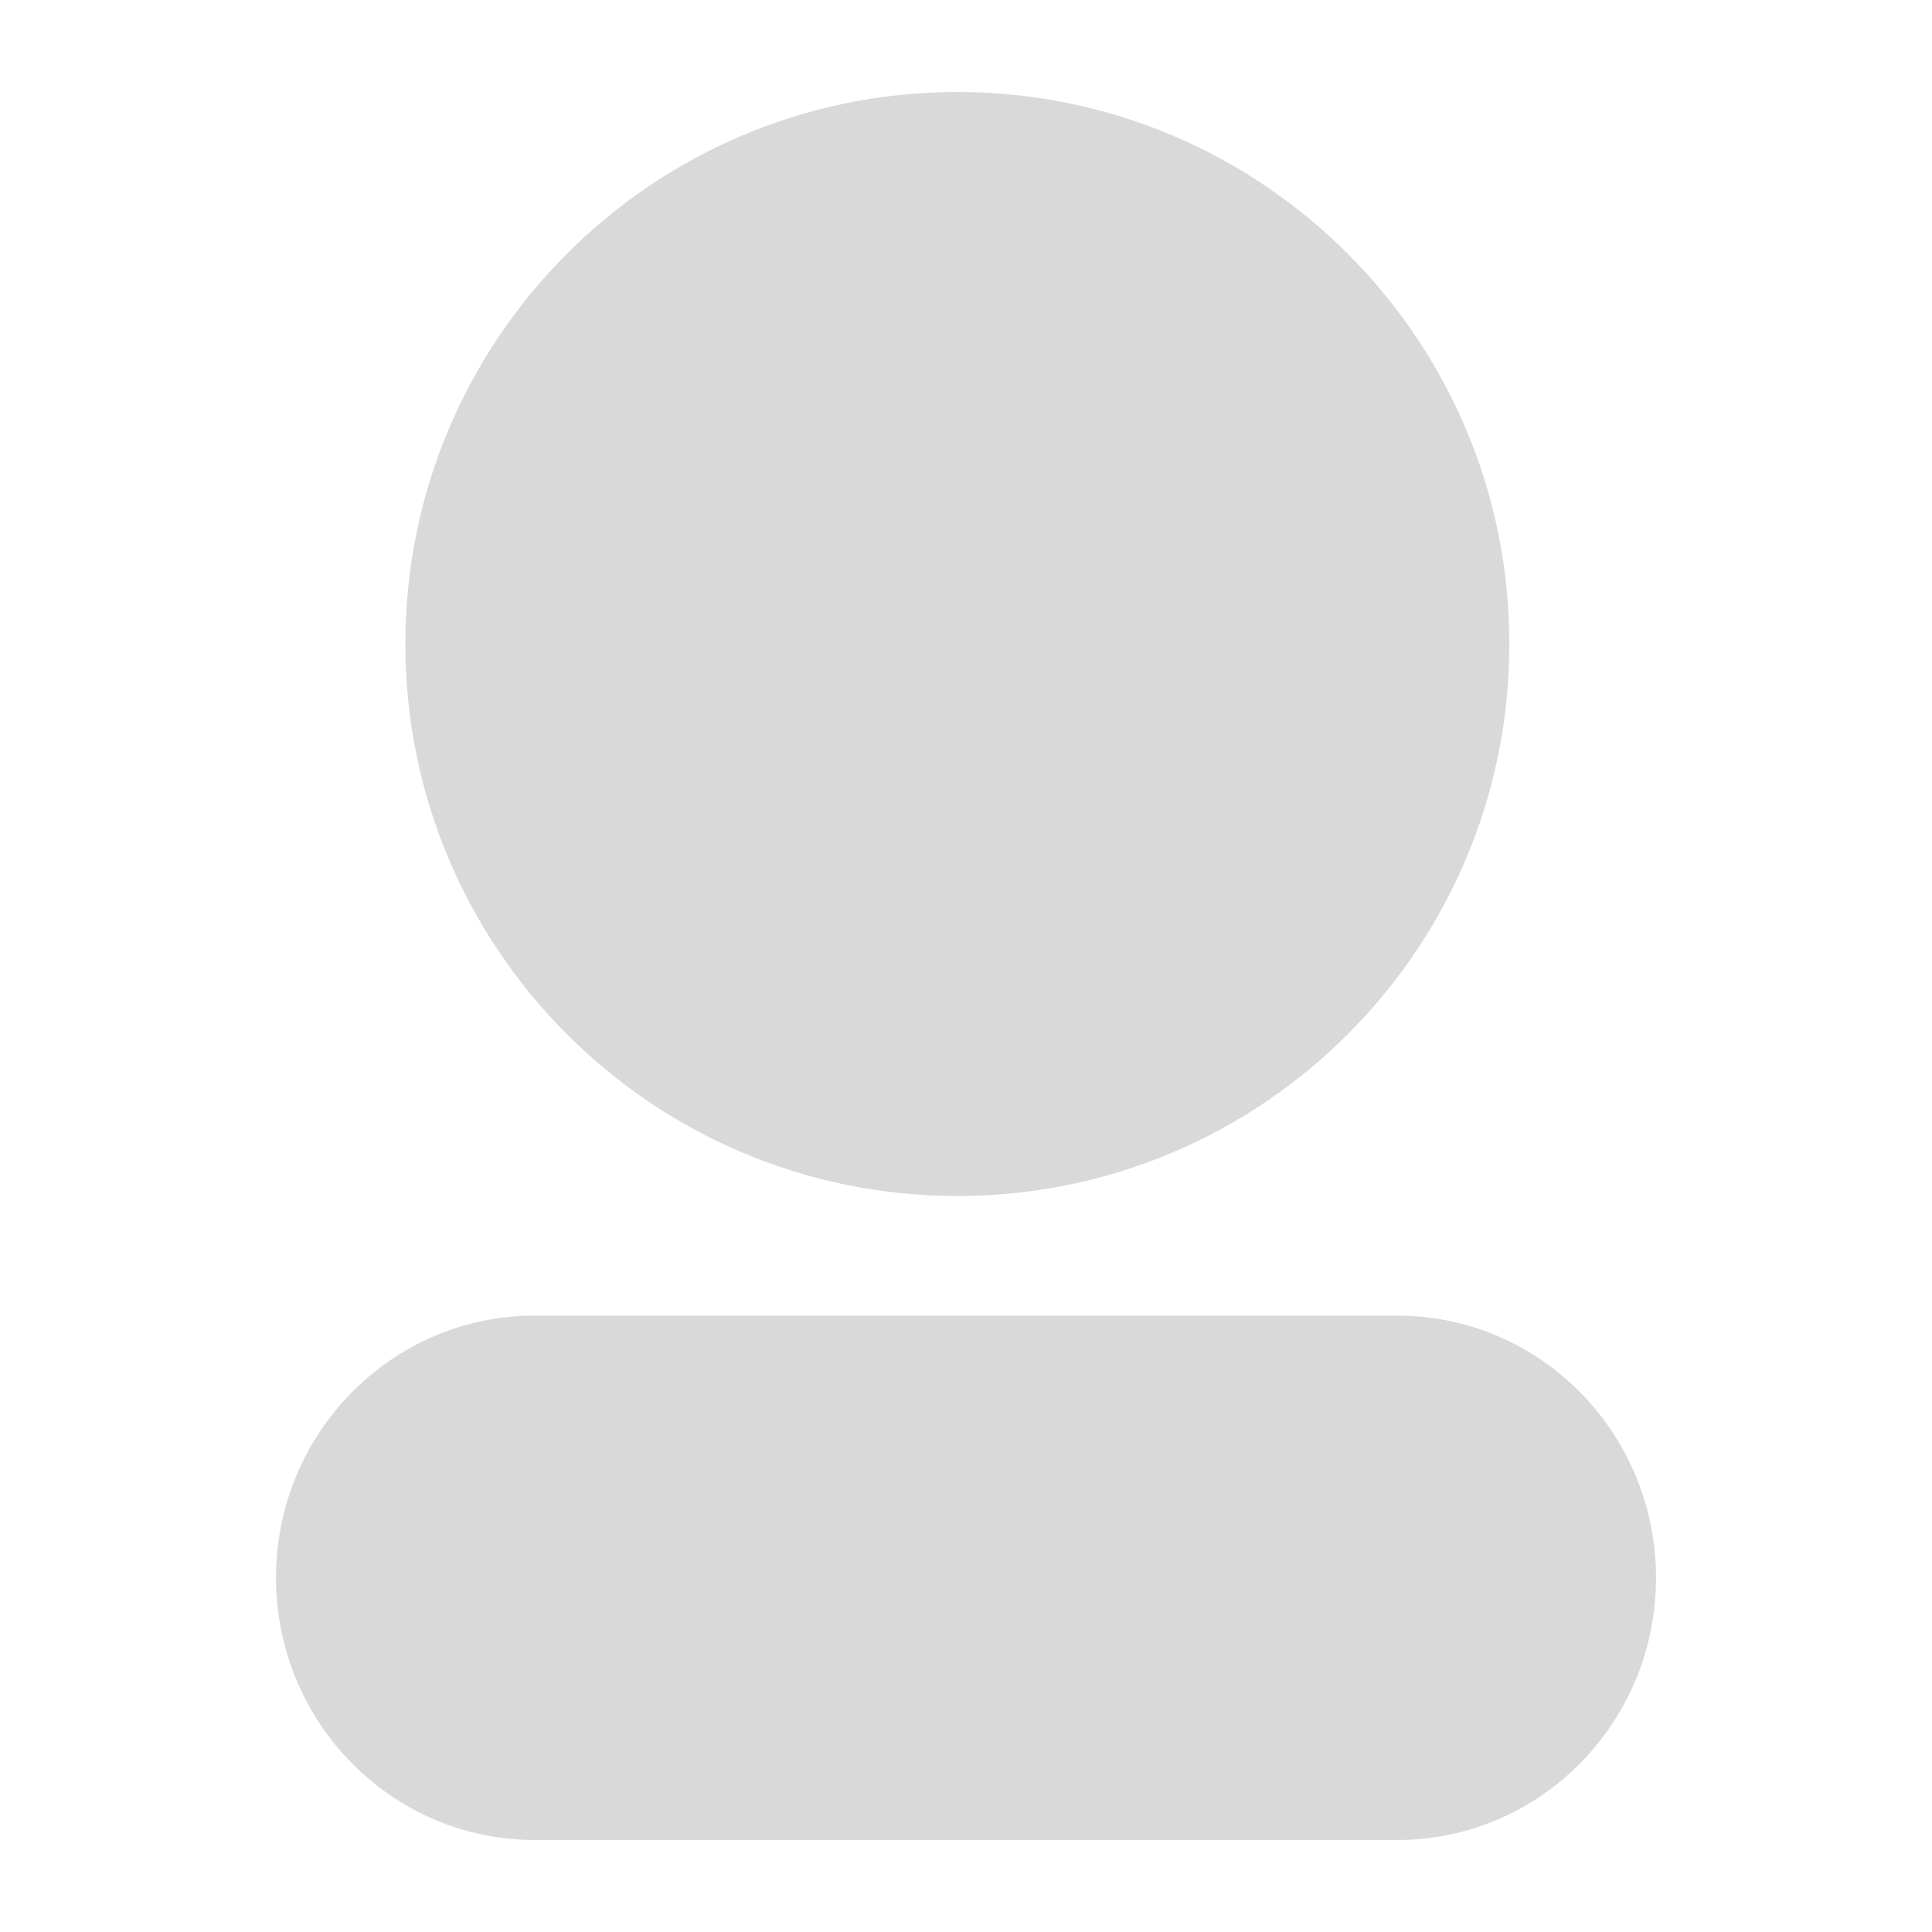 <?xml version="1.0" encoding="UTF-8"?>
<svg width="21px" height="21px" viewBox="0 0 21 21" version="1.1" xmlns="http://www.w3.org/2000/svg" xmlns:xlink="http://www.w3.org/1999/xlink">
    <!-- Generator: Sketch 63 (92445) - https://sketch.com -->
    <title>-mockplus-</title>
    <desc>Created with Sketch.</desc>
    <g id="Dashboard" stroke="none" stroke-width="1" fill="none" fill-rule="evenodd">
        <g id="登陆页35" transform="translate(-877, -294)" fill-rule="nonzero">
            <g id="编组-9" transform="translate(865, 166)">
                <g id="编组-10">
                    <g id="登陆页面">
                        <g id="编组" transform="translate(0, 112)">
                            <g id="-mockplus-" transform="translate(12, 16)">
                                <g id="icon-/-21-/-me">
                                    <rect id="矩形_26" fill="#F8FAFE" opacity="0" x="0" y="0" width="21.02" height="21.02"></rect>
                                    <path d="M4.406,7 C4.406,3.686 7.092,1 10.406,1 C13.72,1 16.406,3.686 16.406,7 C16.406,10.314 13.72,13 10.406,13 C7.092,13 4.406,10.314 4.406,7 Z M3,17.15 C3,15.576 4.259,14.3 5.812,14.3 L15.188,14.3 C16.741,14.3 18,15.576 18,17.15 C18,18.724 16.741,20 15.188,20 L5.812,20 C4.259,20 3,18.721 3,17.15 Z" id="形状" fill="#D9D9D9"></path>
                                </g>
                            </g>
                        </g>
                    </g>
                </g>
            </g>
        </g>
    </g>
</svg>